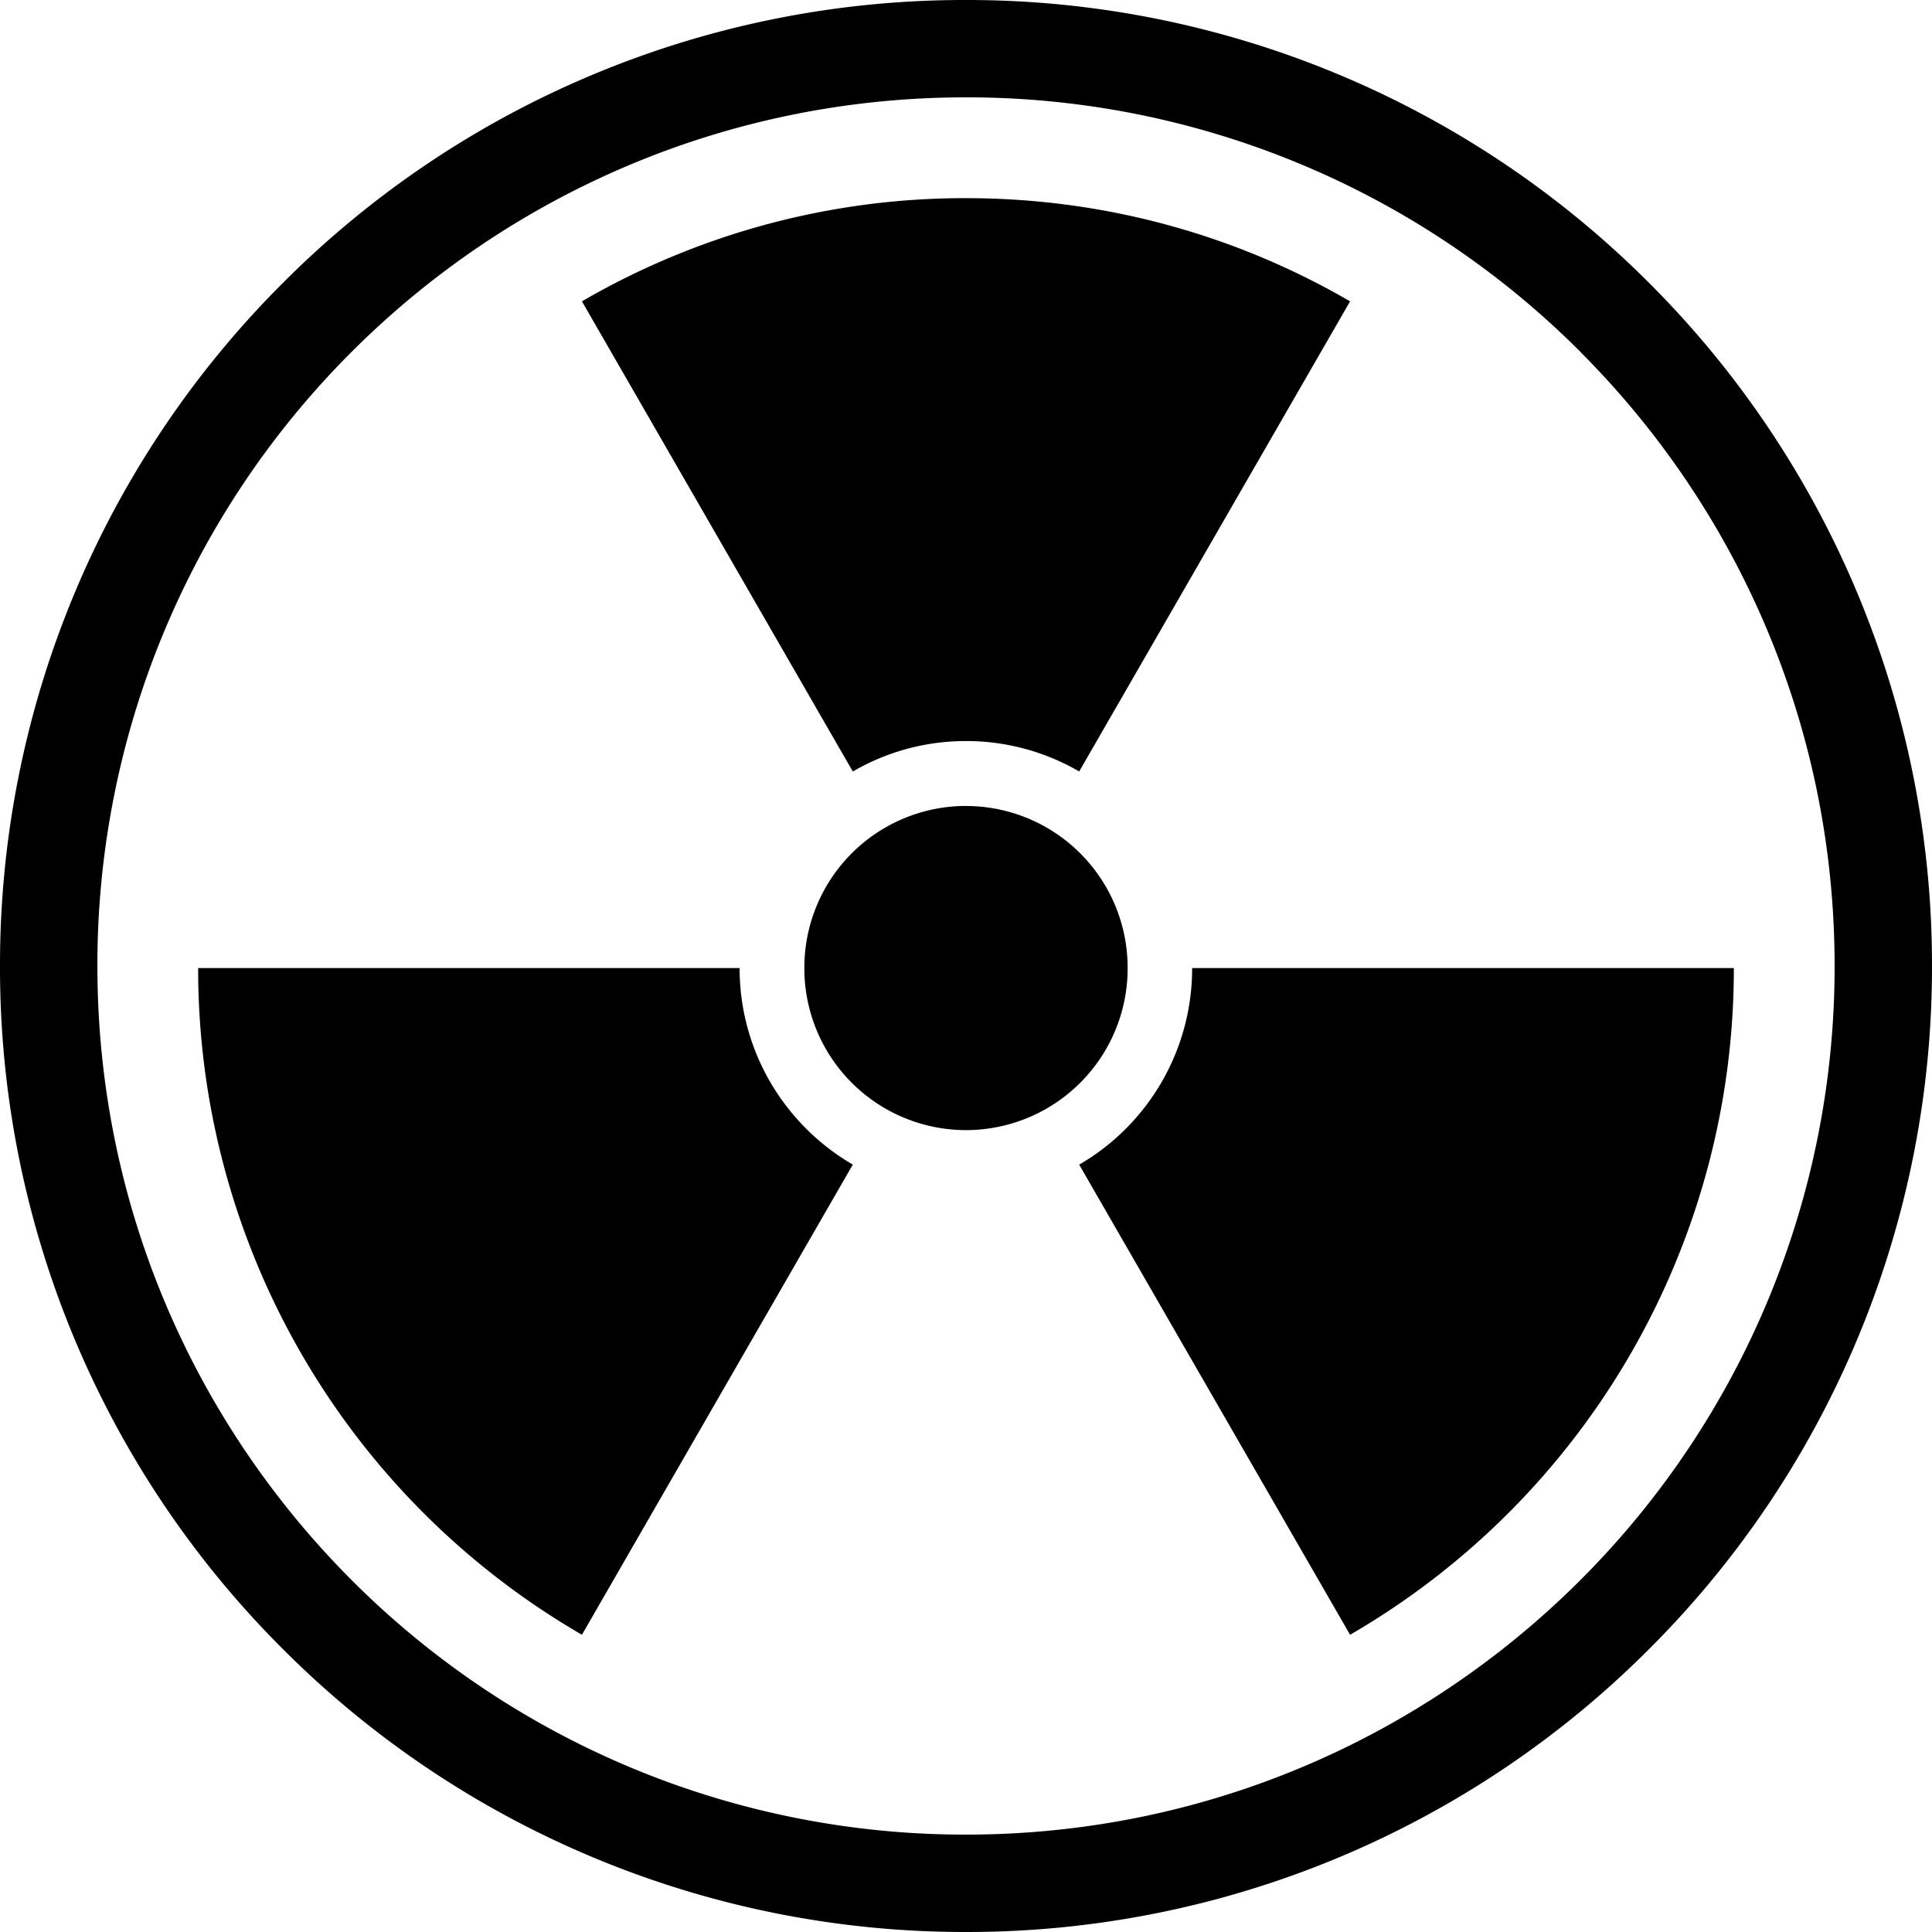 <?xml version="1.0" standalone="no"?><!DOCTYPE svg PUBLIC "-//W3C//DTD SVG 1.1//EN" "http://www.w3.org/Graphics/SVG/1.1/DTD/svg11.dtd"><svg t="1575924465411" class="icon" viewBox="0 0 1024 1024" version="1.1" xmlns="http://www.w3.org/2000/svg" p-id="9307" xmlns:xlink="http://www.w3.org/1999/xlink" width="200" height="200"><defs><style type="text/css"></style></defs><path d="M631.86 513.103H918.974A408.024 408.024 0 0 1 715.566 866.461l-143.57-249.173a120.307 120.307 0 0 0 59.865-104.185z m-179.856 104.159L308.434 866.461A408.024 408.024 0 0 1 105.026 513.103h286.982c0 44.531 24.208 83.364 59.996 104.159z m59.996-190.096a85.727 85.727 0 0 0-85.675 85.937 85.727 85.727 0 0 0 85.675 85.885 85.727 85.727 0 0 0 85.675-85.885A85.727 85.727 0 0 0 512 427.192zM512 105.026c74.095 0 143.675 19.876 203.566 54.692l-143.57 249.173a119.125 119.125 0 0 0-59.996-16.121c-21.819 0-42.299 5.855-59.996 16.148l-143.57-249.199A403.718 403.718 0 0 1 512 105.026z" p-id="9308"></path><path d="M837.579 186.421a459.172 459.172 0 0 0-325.579-134.826c-127.081 0-242.294 51.594-325.579 134.853A459.172 459.172 0 0 0 51.621 512c0 127.081 51.594 242.294 134.853 325.579A459.172 459.172 0 0 0 512 972.379c127.081 0 242.294-51.594 325.579-134.853A459.172 459.172 0 0 0 972.379 512c0-127.081-51.594-242.294-134.853-325.579zM512 0.001a510.476 510.476 0 0 1 362.049 149.95A510.713 510.713 0 0 1 1023.999 512a510.476 510.476 0 0 1-149.95 362.049A510.476 510.476 0 0 1 512 1023.999a510.476 510.476 0 0 1-362.049-149.95A509.899 509.899 0 0 1 0.001 512 510.476 510.476 0 0 1 149.951 149.951 509.899 509.899 0 0 1 512 0.001z" p-id="9309"></path></svg>